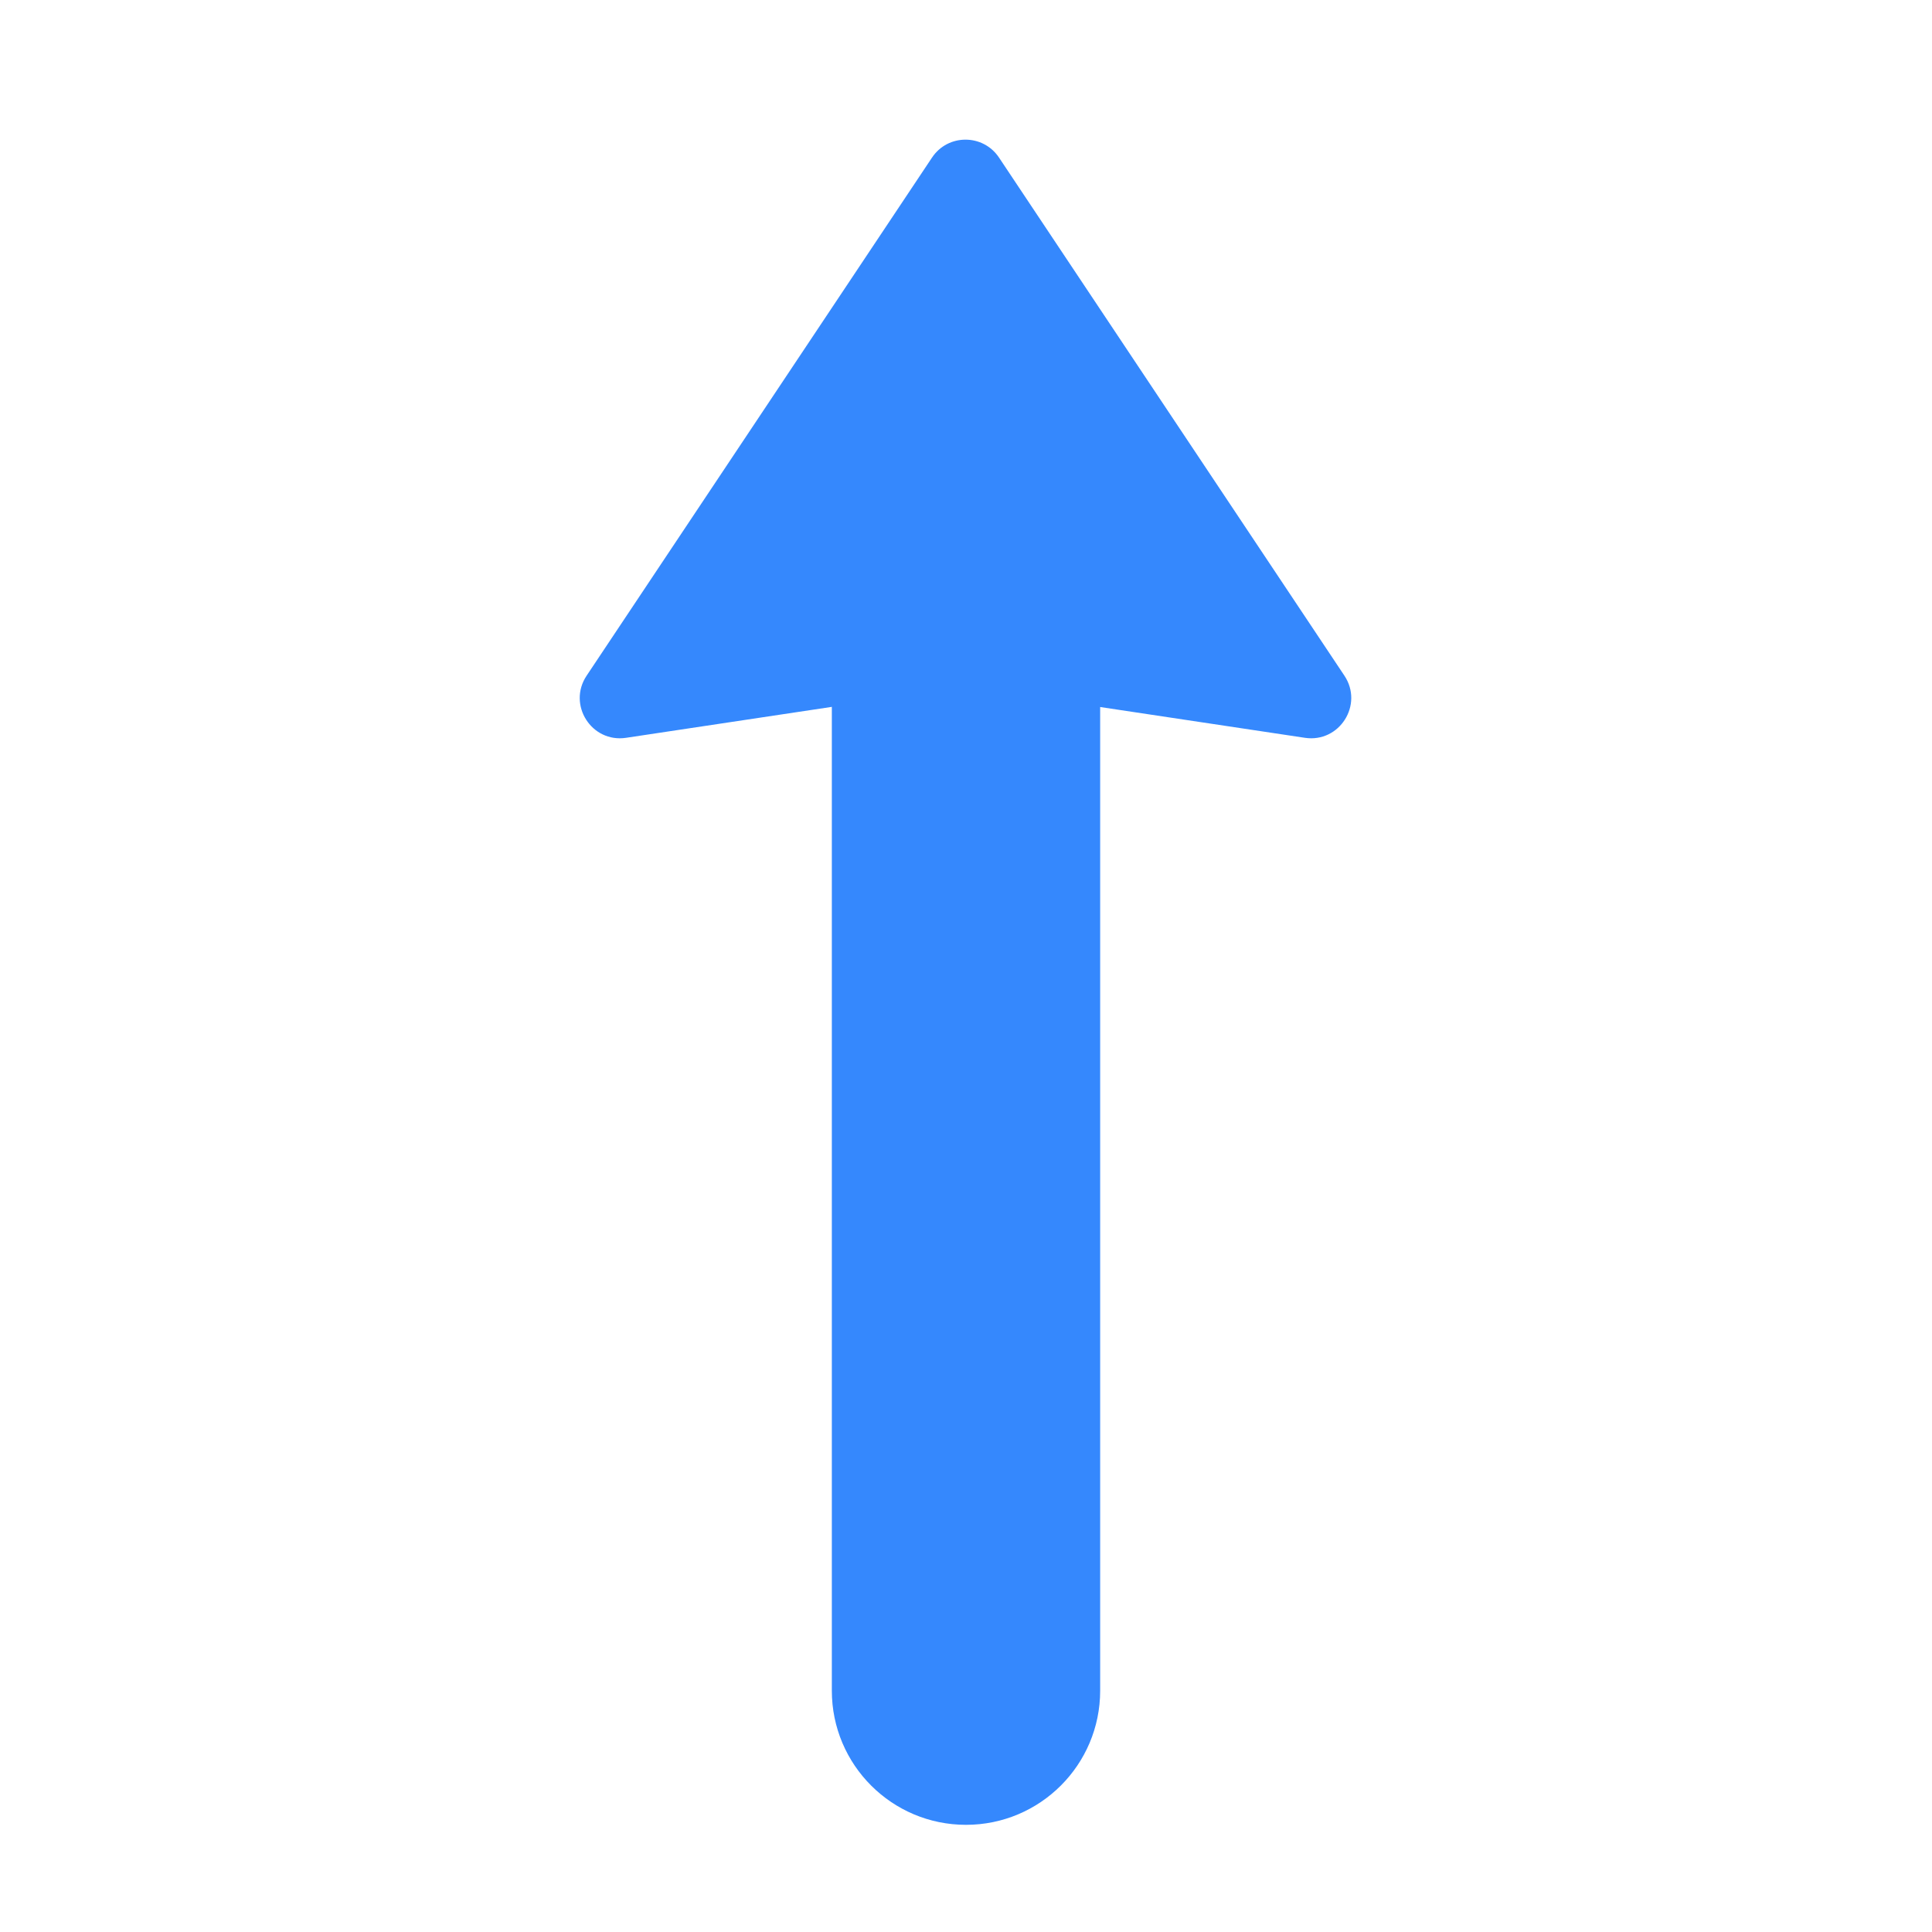 <svg width="36" height="36" viewBox="0 0 36 36" fill="none" xmlns="http://www.w3.org/2000/svg">
<path fill-rule="evenodd" clip-rule="evenodd" d="M18 8C16.619 8 15.5 9.119 15.5 10.5V31.503C15.5 32.884 16.619 34.003 18 34.003C19.381 34.003 20.5 32.884 20.5 31.503V10.5C20.5 9.119 19.381 8 18 8Z" fill="#3588FD"/>
<path d="M17.367 2.936C17.663 2.491 18.318 2.491 18.615 2.936L25.051 12.59C25.412 13.132 24.959 13.845 24.315 13.748L17.991 12.797L11.666 13.748C11.022 13.845 10.569 13.132 10.931 12.59L17.367 2.936Z" fill="#3588FD"/>
</svg>
